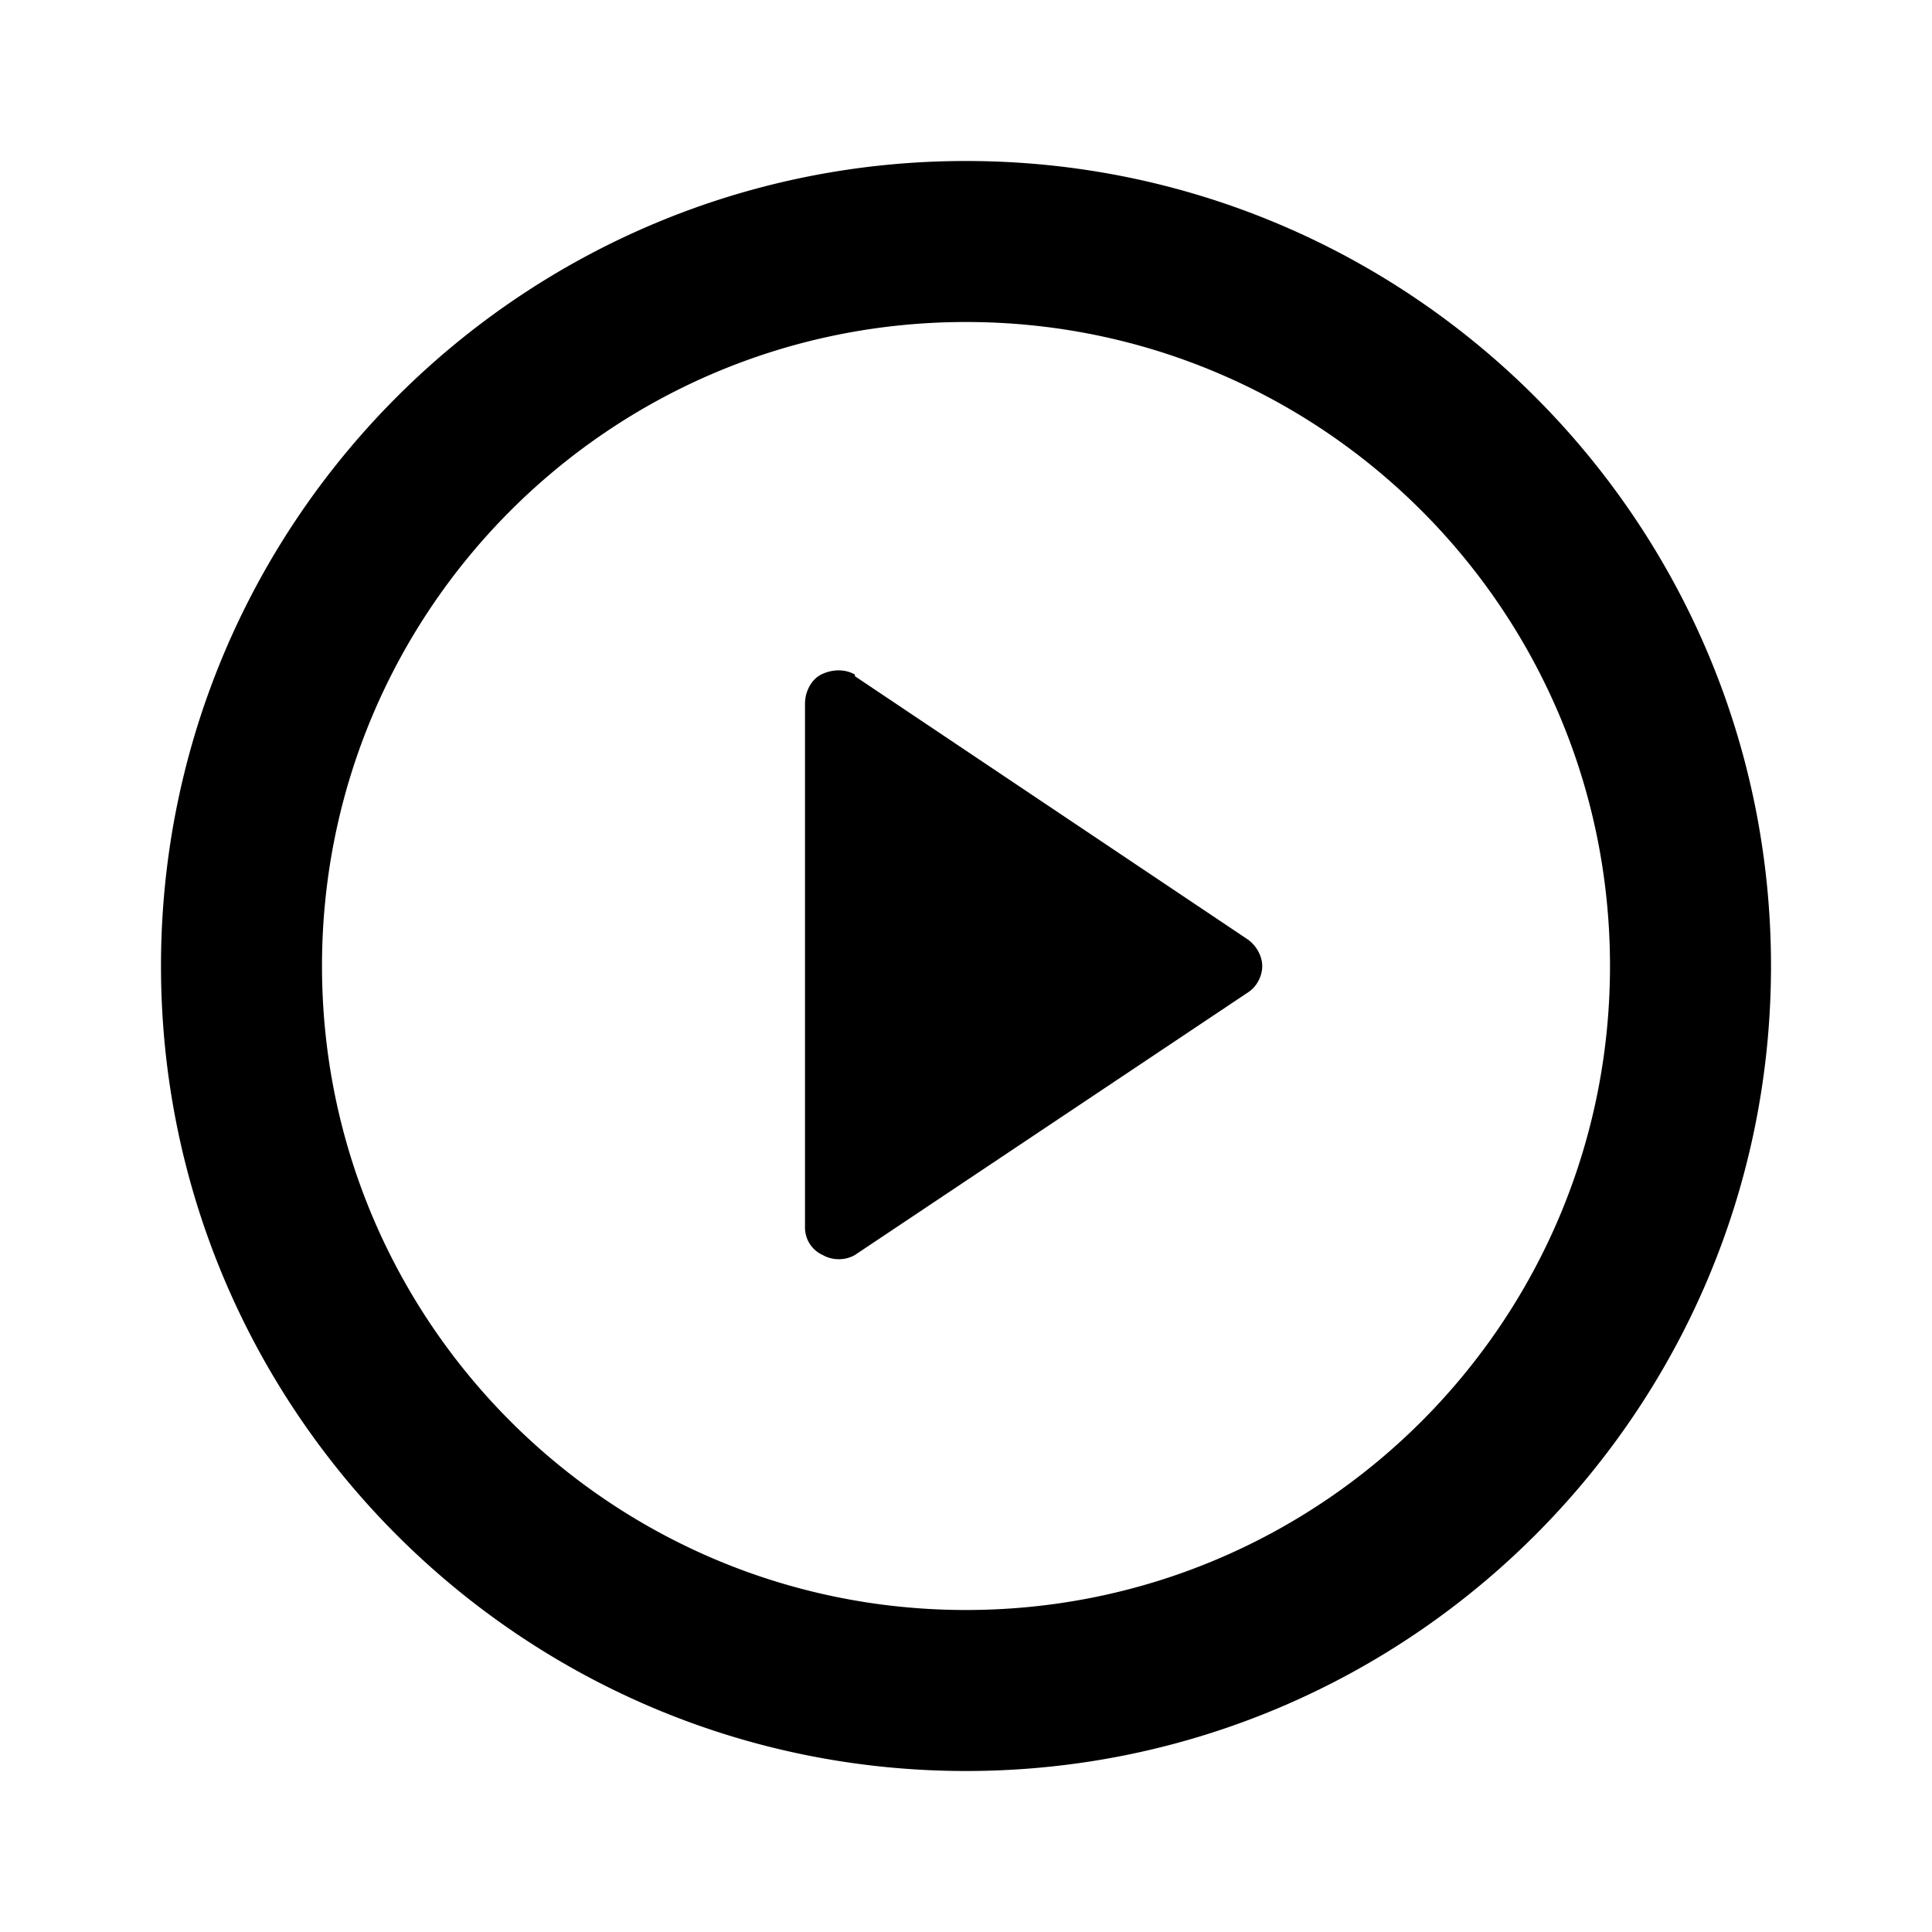 <svg xmlns="http://www.w3.org/2000/svg" width="24" height="24" viewBox="0 0 24 24"><path fill="currentColor" d="M12 22C6.48 22 2 17.52 2 12S6.48 2 12 2s10 4.48 10 10-4.48 10-10 10zm0-2c4.42 0 8-3.58 8-8s-3.58-8-8-8-8 3.58-8 8 3.58 8 8 8zM10.62 8.4l4.88 3.27c.1.07.18.2.18.33s-.07.26-.18.33l-4.88 3.26c-.12.07-.28.07-.4 0a.373.373 0 0 1-.22-.35v-6.5c0-.15.08-.3.2-.36.14-.07.3-.07.42 0z"/></svg>
